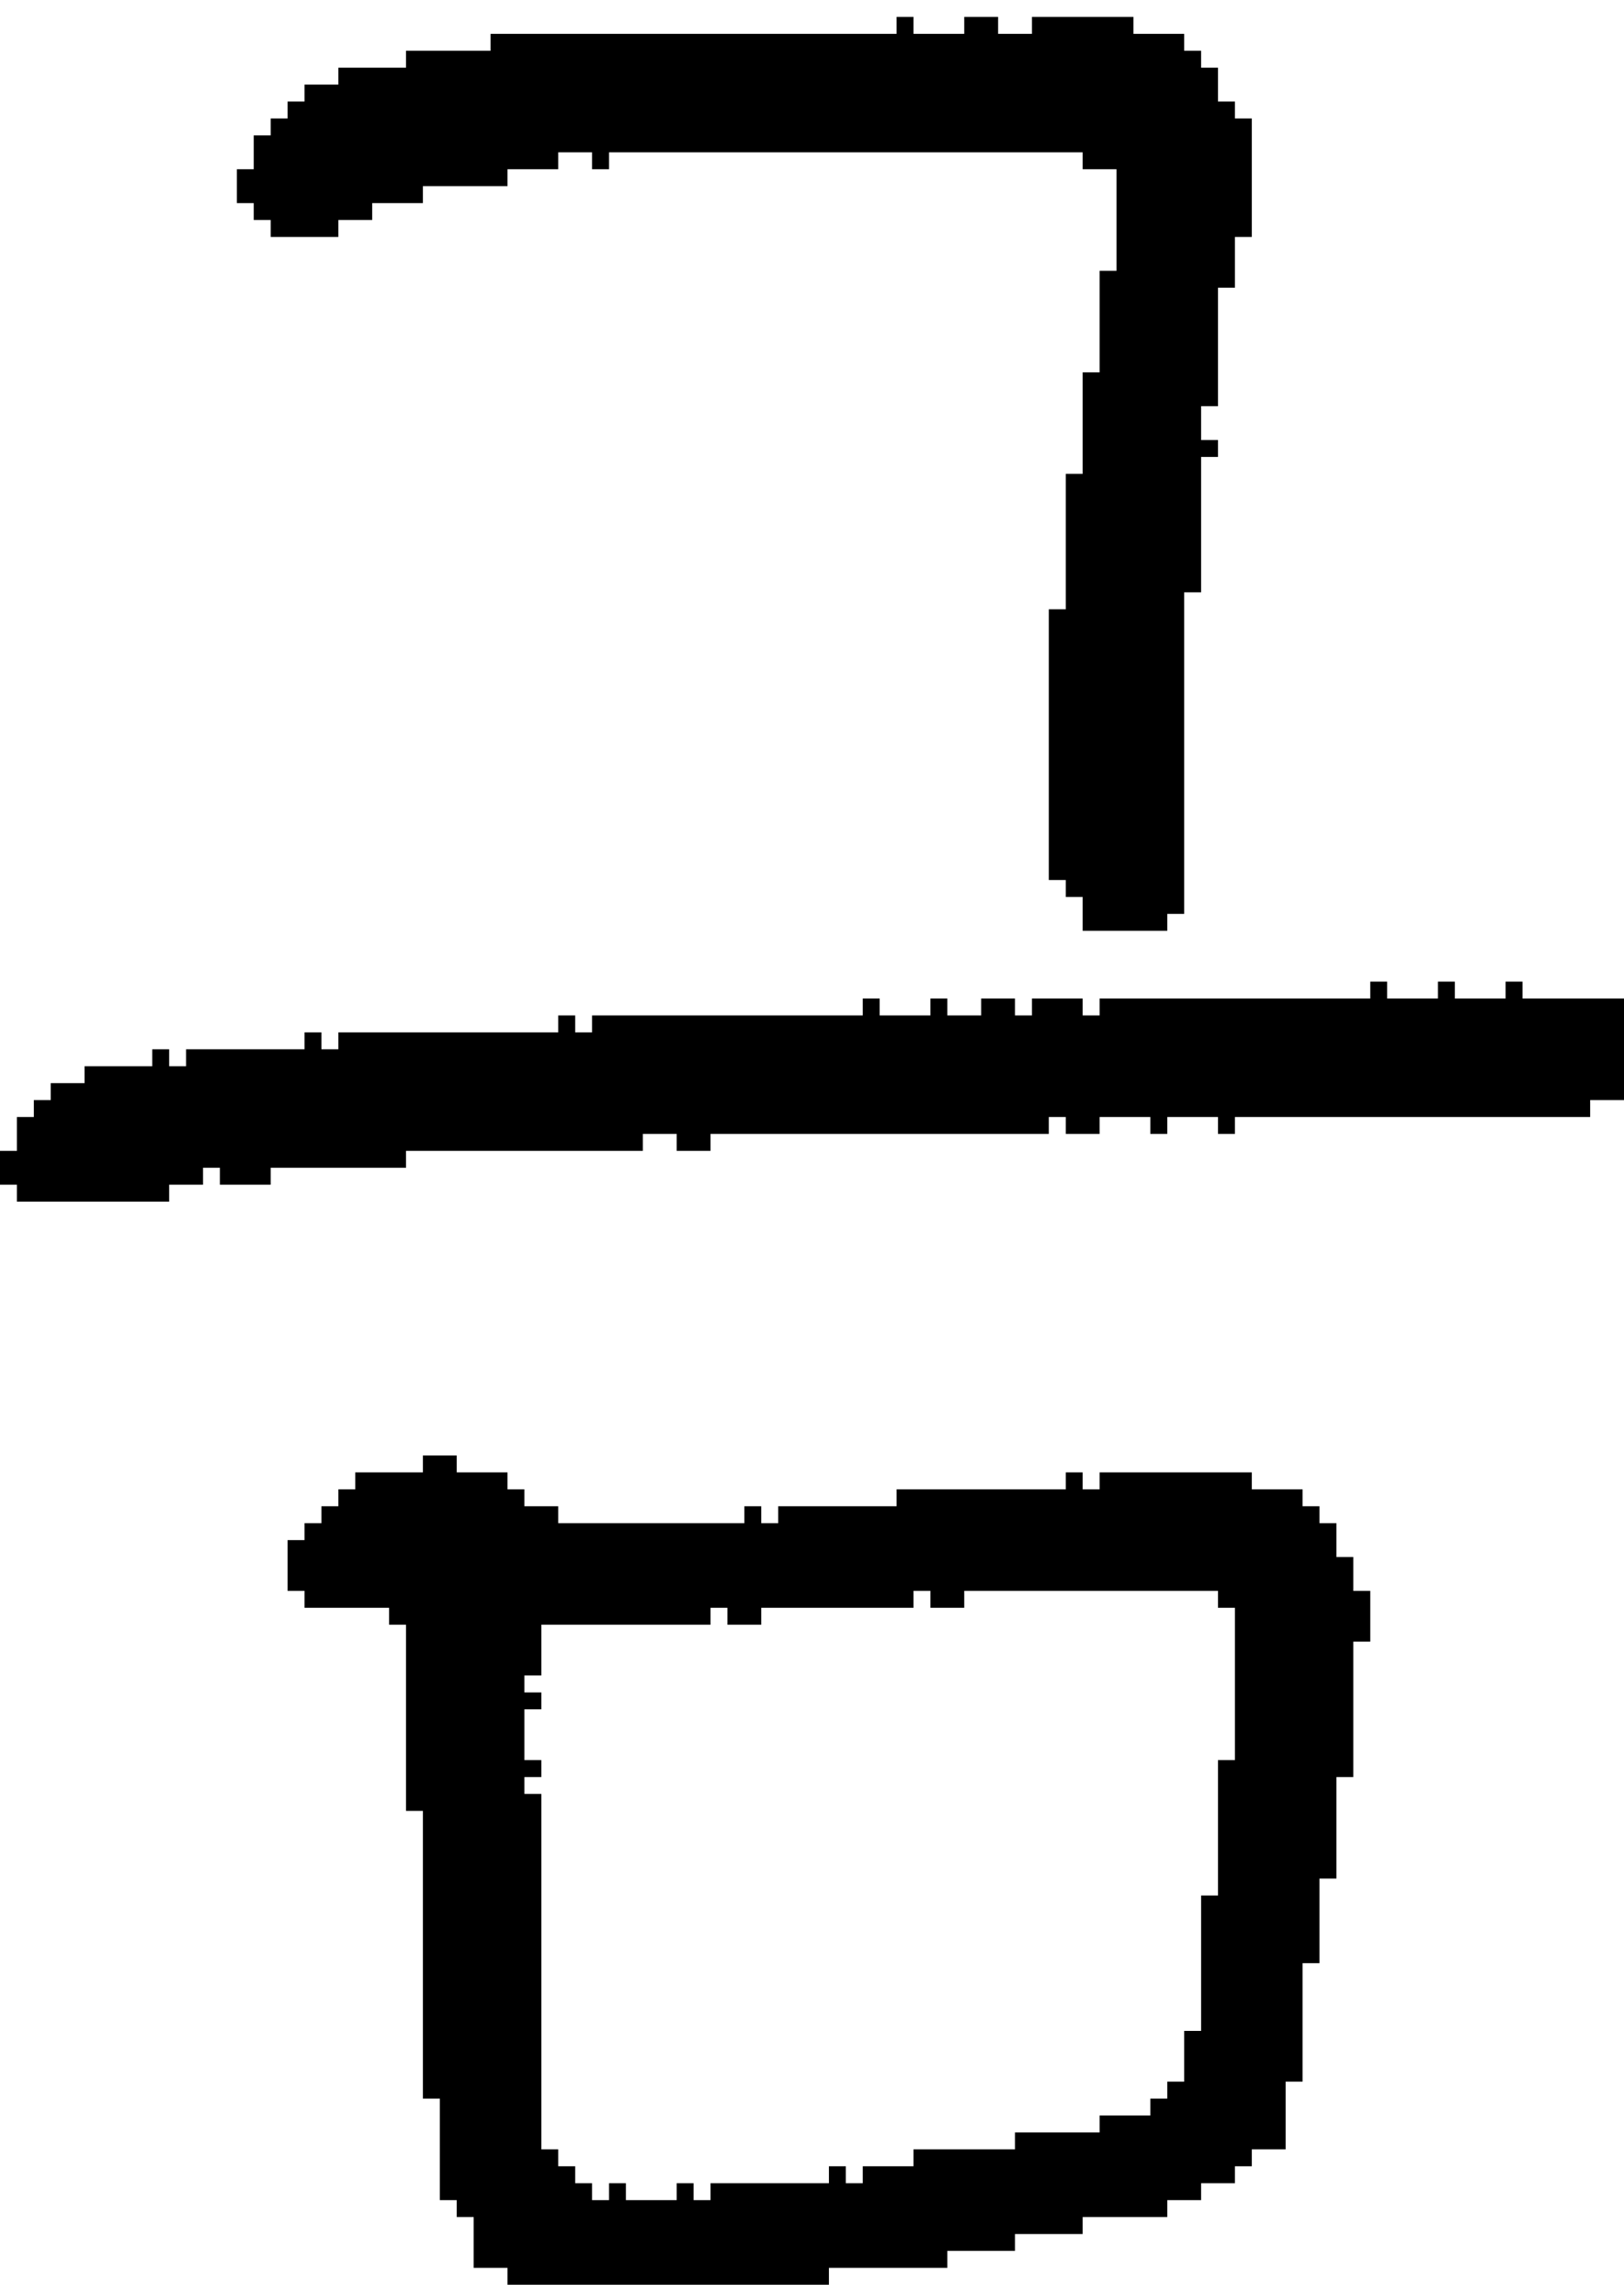 <?xml version="1.0" encoding="UTF-8" standalone="no"?>
<!DOCTYPE svg PUBLIC "-//W3C//DTD SVG 1.1//EN" 
  "http://www.w3.org/Graphics/SVG/1.1/DTD/svg11.dtd">
<svg width="96" height="135"
     xmlns="http://www.w3.org/2000/svg" version="1.1">
 <path d="  M 24,69  L 24,68  L 38,68  L 38,67  L 40,67  L 40,68  L 42,68  L 42,67  L 62,67  L 62,66  L 63,66  L 63,67  L 65,67  L 65,66  L 68,66  L 68,67  L 69,67  L 69,66  L 72,66  L 72,67  L 73,67  L 73,66  L 94,66  L 94,65  L 96,65  L 96,59  L 90,59  L 90,58  L 89,58  L 89,59  L 86,59  L 86,58  L 85,58  L 85,59  L 82,59  L 82,58  L 81,58  L 81,59  L 65,59  L 65,60  L 64,60  L 64,59  L 61,59  L 61,60  L 60,60  L 60,59  L 58,59  L 58,60  L 56,60  L 56,59  L 55,59  L 55,60  L 52,60  L 52,59  L 51,59  L 51,60  L 35,60  L 35,61  L 34,61  L 34,60  L 33,60  L 33,61  L 20,61  L 20,62  L 19,62  L 19,61  L 18,61  L 18,62  L 11,62  L 11,63  L 10,63  L 10,62  L 9,62  L 9,63  L 5,63  L 5,64  L 3,64  L 3,65  L 2,65  L 2,66  L 1,66  L 1,68  L 0,68  L 0,70  L 1,70  L 1,71  L 10,71  L 10,70  L 12,70  L 12,69  L 13,69  L 13,70  L 16,70  L 16,69  Z  " style="fill:rgb(0, 0, 0); fill-opacity:1.000; stroke:none;" />
 <path d="  M 62,52  L 63,52  L 63,53  L 64,53  L 64,55  L 69,55  L 69,54  L 70,54  L 70,35  L 71,35  L 71,27  L 72,27  L 72,26  L 71,26  L 71,24  L 72,24  L 72,17  L 73,17  L 73,14  L 74,14  L 74,7  L 73,7  L 73,6  L 72,6  L 72,4  L 71,4  L 71,3  L 70,3  L 70,2  L 67,2  L 67,1  L 61,1  L 61,2  L 59,2  L 59,1  L 57,1  L 57,2  L 54,2  L 54,1  L 53,1  L 53,2  L 29,2  L 29,3  L 24,3  L 24,4  L 20,4  L 20,5  L 18,5  L 18,6  L 17,6  L 17,7  L 16,7  L 16,8  L 15,8  L 15,10  L 14,10  L 14,12  L 15,12  L 15,13  L 16,13  L 16,14  L 20,14  L 20,13  L 22,13  L 22,12  L 25,12  L 25,11  L 30,11  L 30,10  L 33,10  L 33,9  L 35,9  L 35,10  L 36,10  L 36,9  L 64,9  L 64,10  L 66,10  L 66,16  L 65,16  L 65,22  L 64,22  L 64,28  L 63,28  L 63,36  L 62,36  Z  " style="fill:rgb(0, 0, 0); fill-opacity:1.000; stroke:none;" />
 <path d="  M 71,112  L 71,120  L 70,120  L 70,123  L 69,123  L 69,124  L 68,124  L 68,125  L 65,125  L 65,126  L 60,126  L 60,127  L 54,127  L 54,128  L 51,128  L 51,129  L 50,129  L 50,128  L 49,128  L 49,129  L 42,129  L 42,130  L 41,130  L 41,129  L 40,129  L 40,130  L 37,130  L 37,129  L 36,129  L 36,130  L 35,130  L 35,129  L 34,129  L 34,128  L 33,128  L 33,127  L 32,127  L 32,106  L 31,106  L 31,105  L 32,105  L 32,104  L 31,104  L 31,101  L 32,101  L 32,100  L 31,100  L 31,99  L 32,99  L 32,96  L 42,96  L 42,95  L 43,95  L 43,96  L 45,96  L 45,95  L 54,95  L 54,94  L 55,94  L 55,95  L 57,95  L 57,94  L 72,94  L 72,95  L 73,95  L 73,104  L 72,104  L 72,112  Z  M 49,135  L 49,134  L 56,134  L 56,133  L 60,133  L 60,132  L 64,132  L 64,131  L 69,131  L 69,130  L 71,130  L 71,129  L 73,129  L 73,128  L 74,128  L 74,127  L 76,127  L 76,123  L 77,123  L 77,116  L 78,116  L 78,111  L 79,111  L 79,105  L 80,105  L 80,97  L 81,97  L 81,94  L 80,94  L 80,92  L 79,92  L 79,90  L 78,90  L 78,89  L 77,89  L 77,88  L 74,88  L 74,87  L 65,87  L 65,88  L 64,88  L 64,87  L 63,87  L 63,88  L 53,88  L 53,89  L 46,89  L 46,90  L 45,90  L 45,89  L 44,89  L 44,90  L 33,90  L 33,89  L 31,89  L 31,88  L 30,88  L 30,87  L 27,87  L 27,86  L 25,86  L 25,87  L 21,87  L 21,88  L 20,88  L 20,89  L 19,89  L 19,90  L 18,90  L 18,91  L 17,91  L 17,94  L 18,94  L 18,95  L 23,95  L 23,96  L 24,96  L 24,107  L 25,107  L 25,124  L 26,124  L 26,130  L 27,130  L 27,131  L 28,131  L 28,134  L 30,134  L 30,135  Z  " style="fill:rgb(0, 0, 0); fill-opacity:1.000; stroke:none;" />
</svg>
